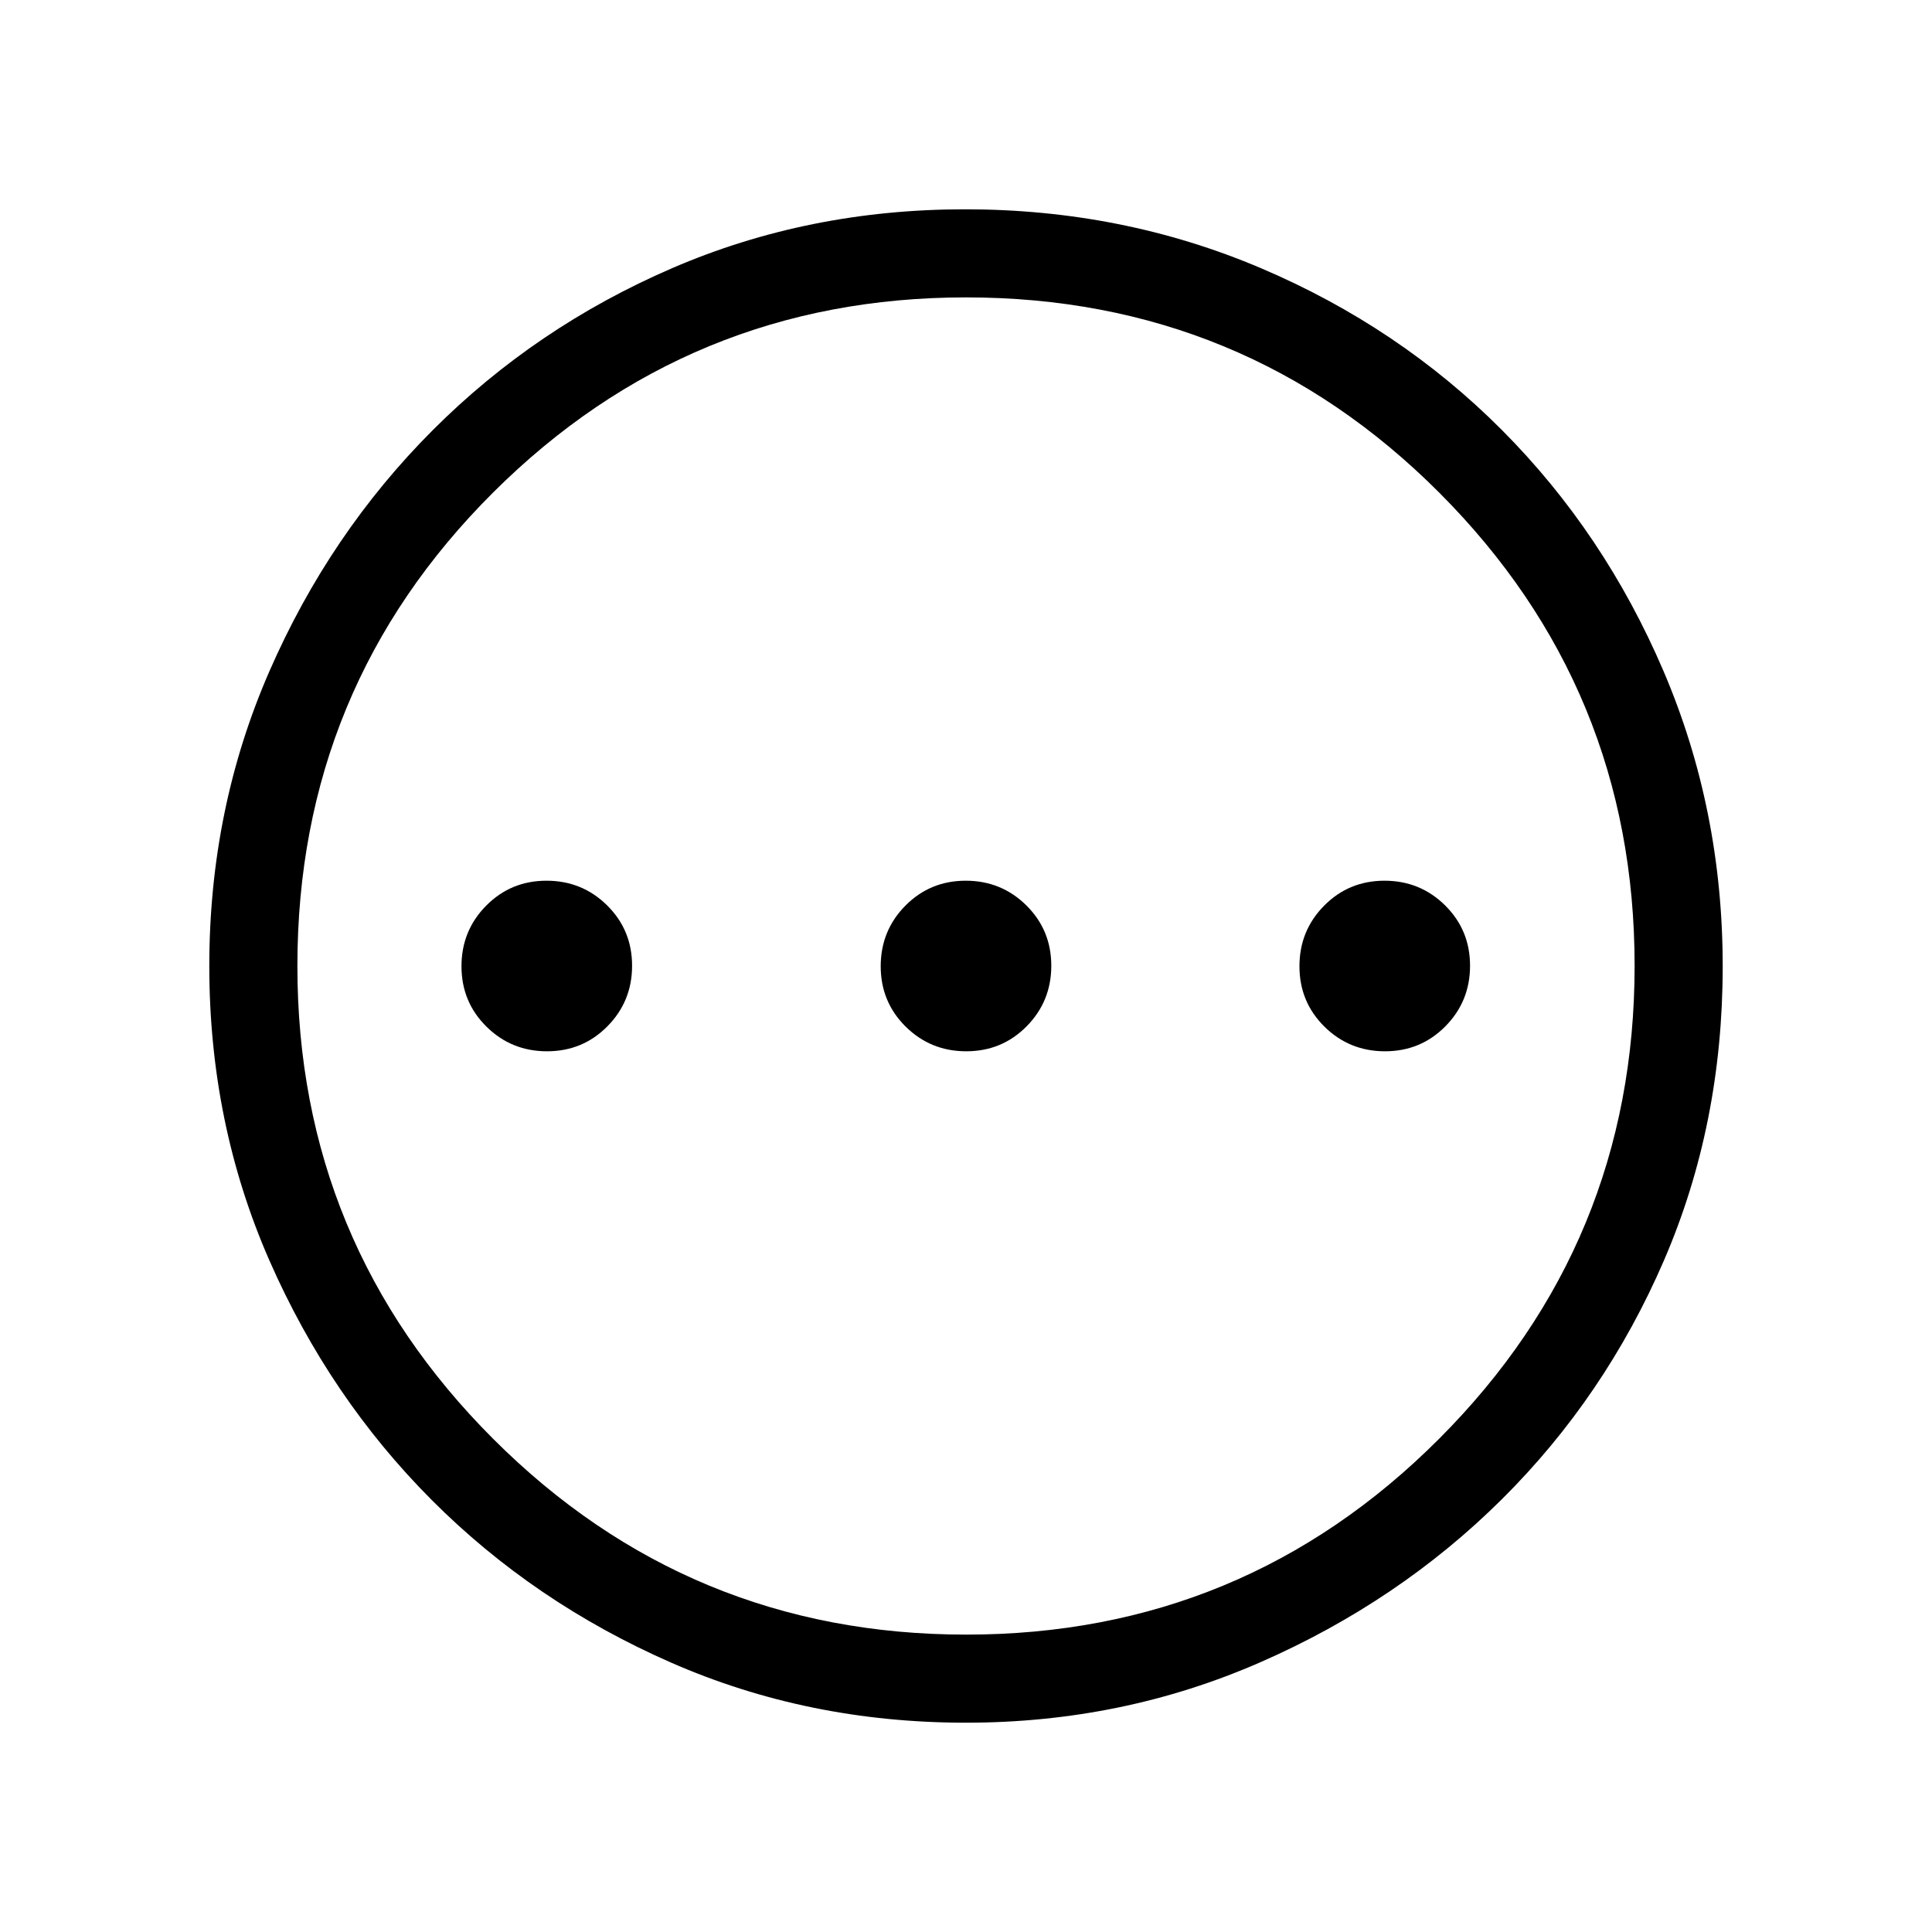 <svg xmlns="http://www.w3.org/2000/svg" height="48" viewBox="0 -960 960 960" width="48"><path d="M271.82-437.62q17.72 0 29.99-12.4t12.27-30.11q0-17.72-12.4-29.99-12.4-12.26-30.12-12.26-17.71 0-29.98 12.4t-12.27 30.11q0 17.72 12.4 29.99 12.4 12.26 30.11 12.26Zm208.31 0q17.72 0 29.99-12.4 12.26-12.4 12.26-30.11 0-17.72-12.4-29.99-12.4-12.26-30.11-12.26-17.72 0-29.99 12.4-12.26 12.4-12.26 30.11 0 17.72 12.4 29.99 12.4 12.26 30.11 12.26Zm208.08 0q17.71 0 29.98-12.4t12.27-30.11q0-17.72-12.4-29.99-12.4-12.26-30.11-12.26-17.72 0-29.99 12.4t-12.27 30.11q0 17.72 12.4 29.99 12.4 12.26 30.12 12.26ZM479.94-104q-78.36 0-146.48-29.86-68.12-29.86-118.9-80.76-50.79-50.9-80.67-119.01Q104-401.73 104-479.98q0-78.15 29.92-146.6 29.92-68.46 81.11-119.68 51.18-51.22 118.93-80.48Q401.7-856 479.54-856q78.2 0 146.96 29.23 68.76 29.24 119.77 80.43 51 51.18 80.36 119.9Q856-557.72 856-479.86q0 78.64-29.23 146.26-29.24 67.62-80.41 118.48-51.18 50.86-119.88 80.99Q557.79-104 479.94-104Zm.18-43.77q137.78 0 234.94-97.28 97.17-97.28 97.17-235.07 0-137.78-96.93-234.94-96.92-97.17-235.3-97.17-137.67 0-234.95 96.93-97.28 96.92-97.28 235.3 0 137.67 97.28 234.95t235.07 97.28ZM480-480Z"/></svg>